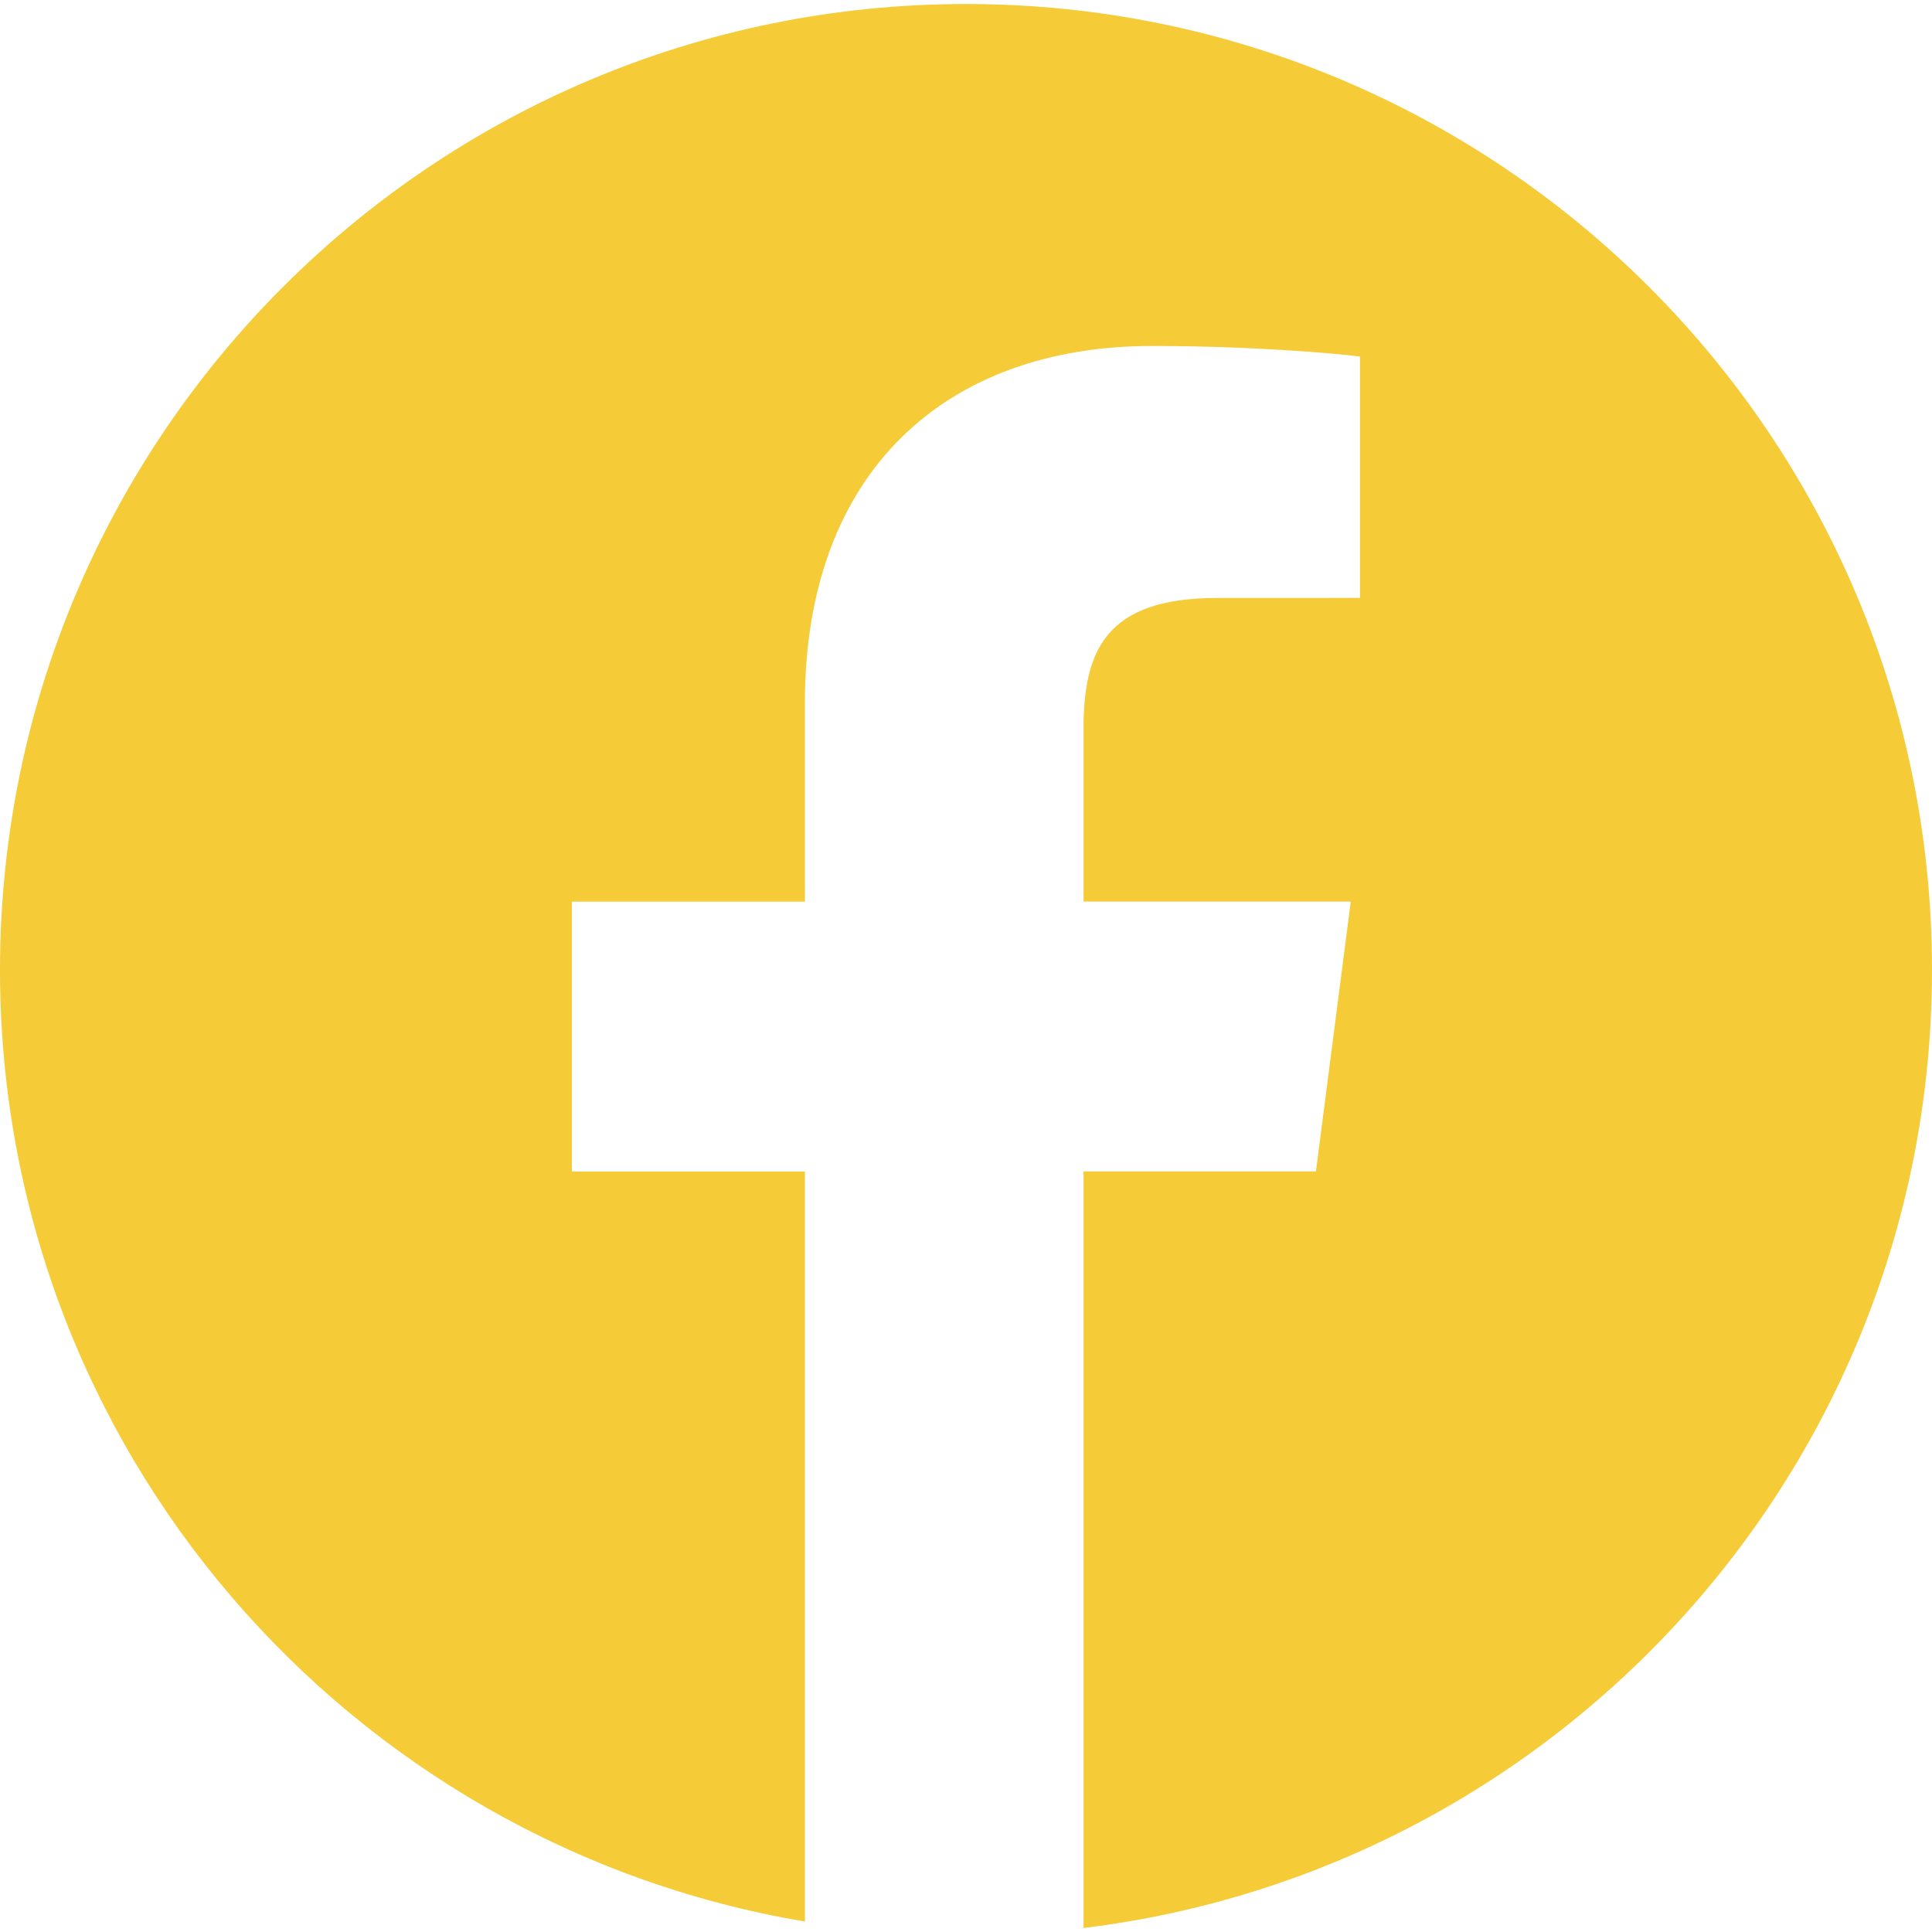 <svg width="40" height="40" viewBox="0 0 40 40" fill="none" xmlns="http://www.w3.org/2000/svg">
<path d="M20 0.083C8.954 0.083 0 9.038 0 20.083C0 29.99 7.21 38.194 16.665 39.783V24.256H11.84V18.668H16.665V14.548C16.665 9.768 19.584 7.163 23.849 7.163C25.892 7.163 27.648 7.315 28.157 7.382V12.379L25.199 12.38C22.88 12.38 22.433 13.482 22.433 15.099V18.666H27.966L27.245 24.253H22.433V39.917C32.328 38.712 40 30.299 40 20.078C40 9.038 31.046 0.083 20 0.083Z" fill="#F5CC37"/>
</svg>
